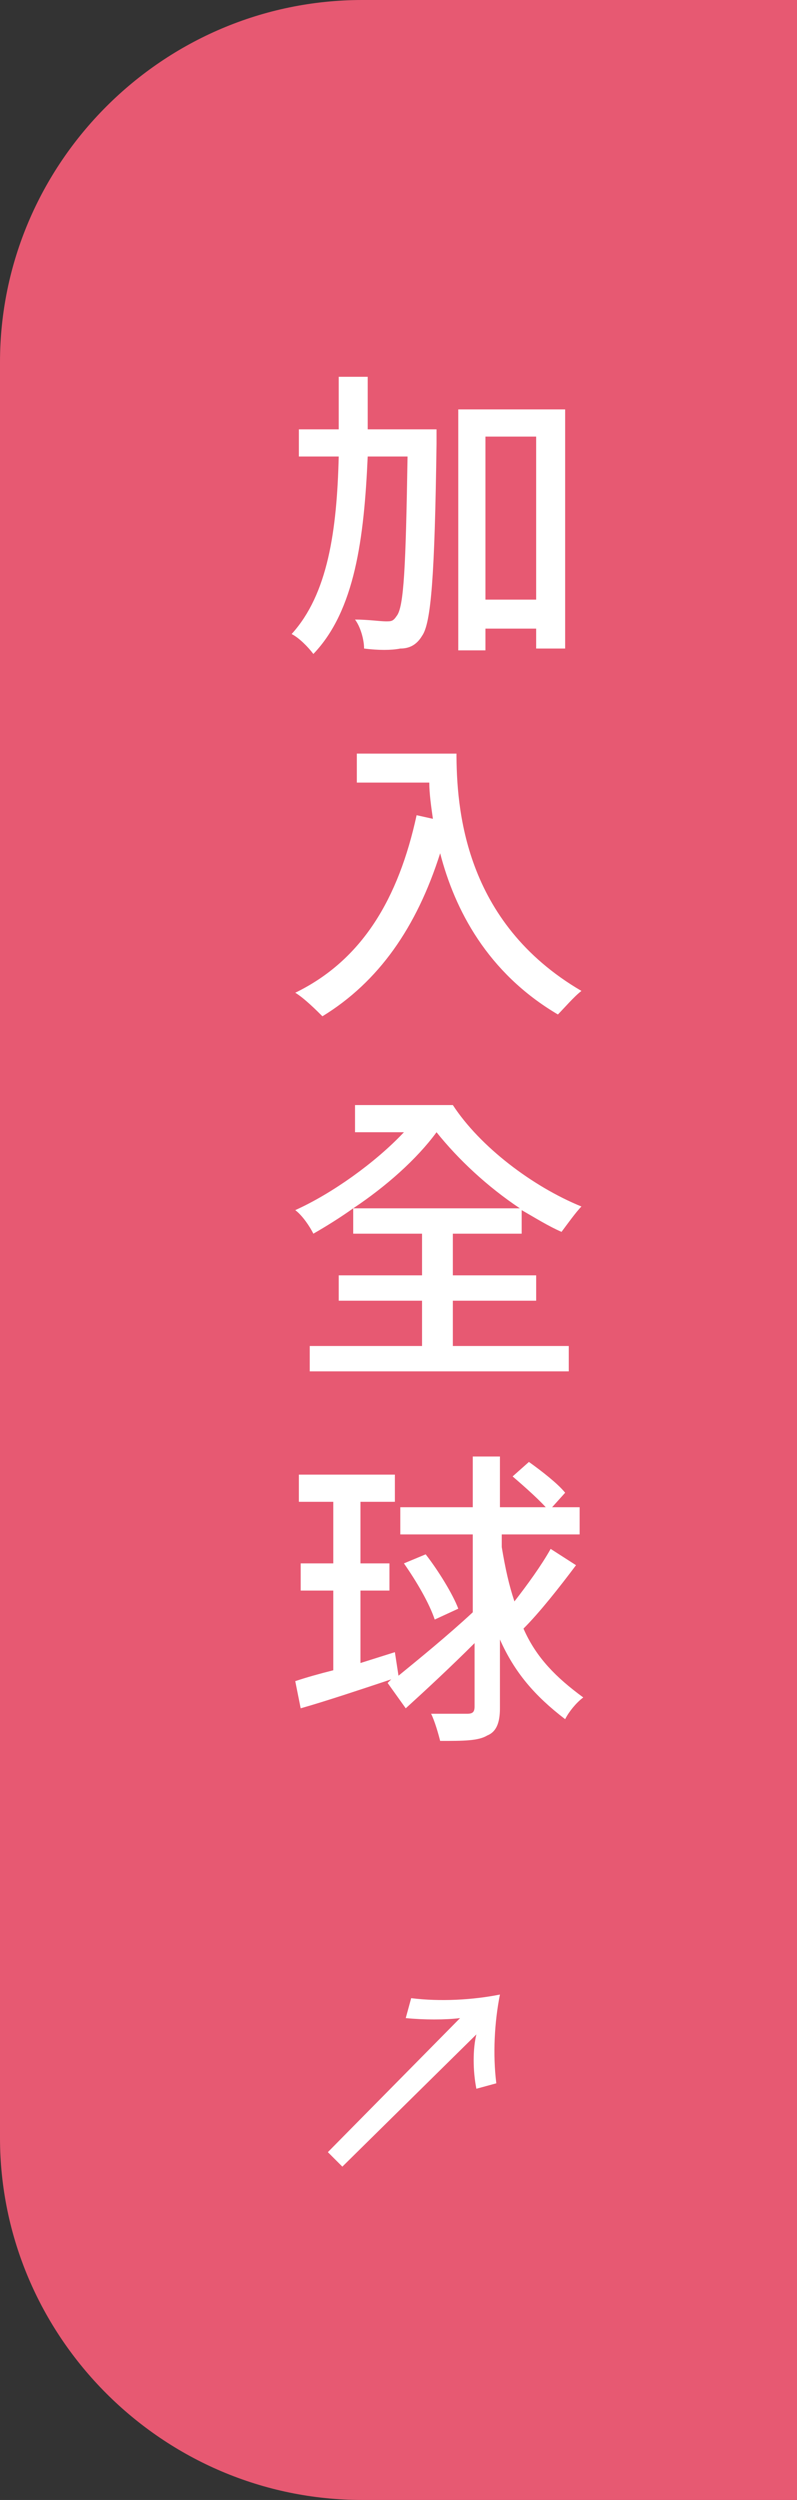 <?xml version="1.0" encoding="utf-8"?>
<!-- Generator: Adobe Illustrator 27.9.0, SVG Export Plug-In . SVG Version: 6.00 Build 0)  -->
<svg version="1.1" id="圖層_1" xmlns="http://www.w3.org/2000/svg" xmlns:xlink="http://www.w3.org/1999/xlink" x="0px" y="0px"
	 viewBox="0 0 44 138" style="enable-background:new 0 0 44 138;" xml:space="preserve">
<rect x="0" y="0" width="44" height="138" fill="#333333" stroke="none"/>
<style type="text/css">
	.st0{fill:#E75972;}
	.st1{fill:#FFFFFF;}
	.st2{enable-background:new    ;}
</style>
<g>
	<path class="st0" d="M0,20C0,9,9,0,20,0h24v138H20c-11,0-20-9-20-20V20z"/>
	<path class="st1" d="M25.4,111.4c-0.8,0.1-2,0.1-3,0l0.3-1.1c1.6,0.2,3.4,0.1,4.9-0.2c-0.3,1.5-0.4,3.3-0.2,4.9l-1.1,0.3
		c-0.2-1-0.2-2.2,0-3l-7.4,7.3l-0.8-0.8L25.4,111.4z"/>
	<g class="st2">
		<path class="st1" d="M24.1,23.7c0,0,0,0.6,0,0.8c-0.1,7.3-0.3,9.9-0.8,10.6c-0.3,0.5-0.7,0.7-1.2,0.7c-0.5,0.1-1.2,0.1-2,0
			c0-0.5-0.2-1.2-0.5-1.6c0.7,0,1.4,0.1,1.7,0.1c0.3,0,0.4,0,0.6-0.3c0.4-0.5,0.5-2.7,0.6-8.8h-2.2c-0.2,4.5-0.7,8.5-3,10.9
			c-0.3-0.4-0.8-0.9-1.2-1.1c2-2.2,2.5-5.7,2.6-9.8h-2.2v-1.5h2.2c0-0.9,0-1.9,0-2.9h1.6c0,1,0,1.9,0,2.9H24.1z M31.2,22.6v13.2
			h-1.6v-1.1h-2.8v1.2h-1.5V22.6H31.2z M29.6,33.1v-9h-2.8v9H29.6z"/>
		<path class="st1" d="M25.2,41.5c0,3.1,0.4,9.4,6.9,13.2c-0.4,0.3-1,1-1.3,1.3c-3.9-2.3-5.7-5.8-6.5-8.9c-1.3,4.1-3.4,7.1-6.5,9
			c-0.3-0.3-1-1-1.5-1.3C20,53,22,49.6,23,45l0.9,0.2c-0.1-0.7-0.2-1.4-0.2-2h-4v-1.6H25.2z"/>
		<path class="st1" d="M25,74.3h6.4v1.4H17.1v-1.4h6.2v-2.5h-4.6v-1.4h4.6v-2.3h-3.8v-1.4c-0.7,0.5-1.5,1-2.2,1.4
			c-0.2-0.4-0.6-1-1-1.3c2-0.9,4.4-2.6,6-4.3h-2.7V61H25c1.5,2.3,4.4,4.5,7.1,5.6c-0.3,0.3-0.8,1-1.1,1.4c-0.7-0.3-1.5-0.8-2.2-1.2
			v1.3H25v2.3h4.6v1.4H25V74.3z M19.5,66.7h9.2c-1.8-1.2-3.4-2.7-4.6-4.2C23,64,21.3,65.5,19.5,66.7z"/>
		<path class="st1" d="M31.8,86.4c-0.9,1.2-2,2.6-2.9,3.5c0.7,1.6,1.8,2.7,3.3,3.8c-0.4,0.3-0.8,0.8-1,1.2c-1.7-1.3-2.8-2.6-3.6-4.4
			v3.8c0,0.8-0.2,1.3-0.7,1.5c-0.5,0.3-1.3,0.3-2.6,0.3c-0.1-0.4-0.3-1.1-0.5-1.5c0.9,0,1.7,0,2,0c0.3,0,0.4-0.1,0.4-0.4v-3.5
			c-1.3,1.3-2.7,2.6-3.8,3.6l-1-1.4l0.2-0.2c-1.8,0.6-3.6,1.2-5,1.6l-0.3-1.5c0.6-0.2,1.3-0.4,2.1-0.6v-4.4h-1.8v-1.5h1.8v-3.4h-1.9
			v-1.5h5.3v1.5h-1.9v3.4h1.6v1.5h-1.6v4l1.9-0.6l0.2,1.3c1.1-0.9,2.7-2.2,4.1-3.5v-4.3h-4v-1.5h4v-2.8h1.5v2.8H32v1.5h-4.3v0.7
			c0.2,1.2,0.4,2.1,0.7,3c0.7-0.9,1.5-2,2-2.9L31.8,86.4z M23.5,85.8c0.7,0.9,1.5,2.2,1.8,3L24,89.4c-0.3-0.9-1-2.1-1.7-3.1
			L23.5,85.8z M30.3,83.4c-0.4-0.5-1.3-1.3-2-1.9l0.9-0.8c0.7,0.5,1.6,1.2,2,1.7L30.3,83.4z"/>
	</g>
</g>
</svg>
